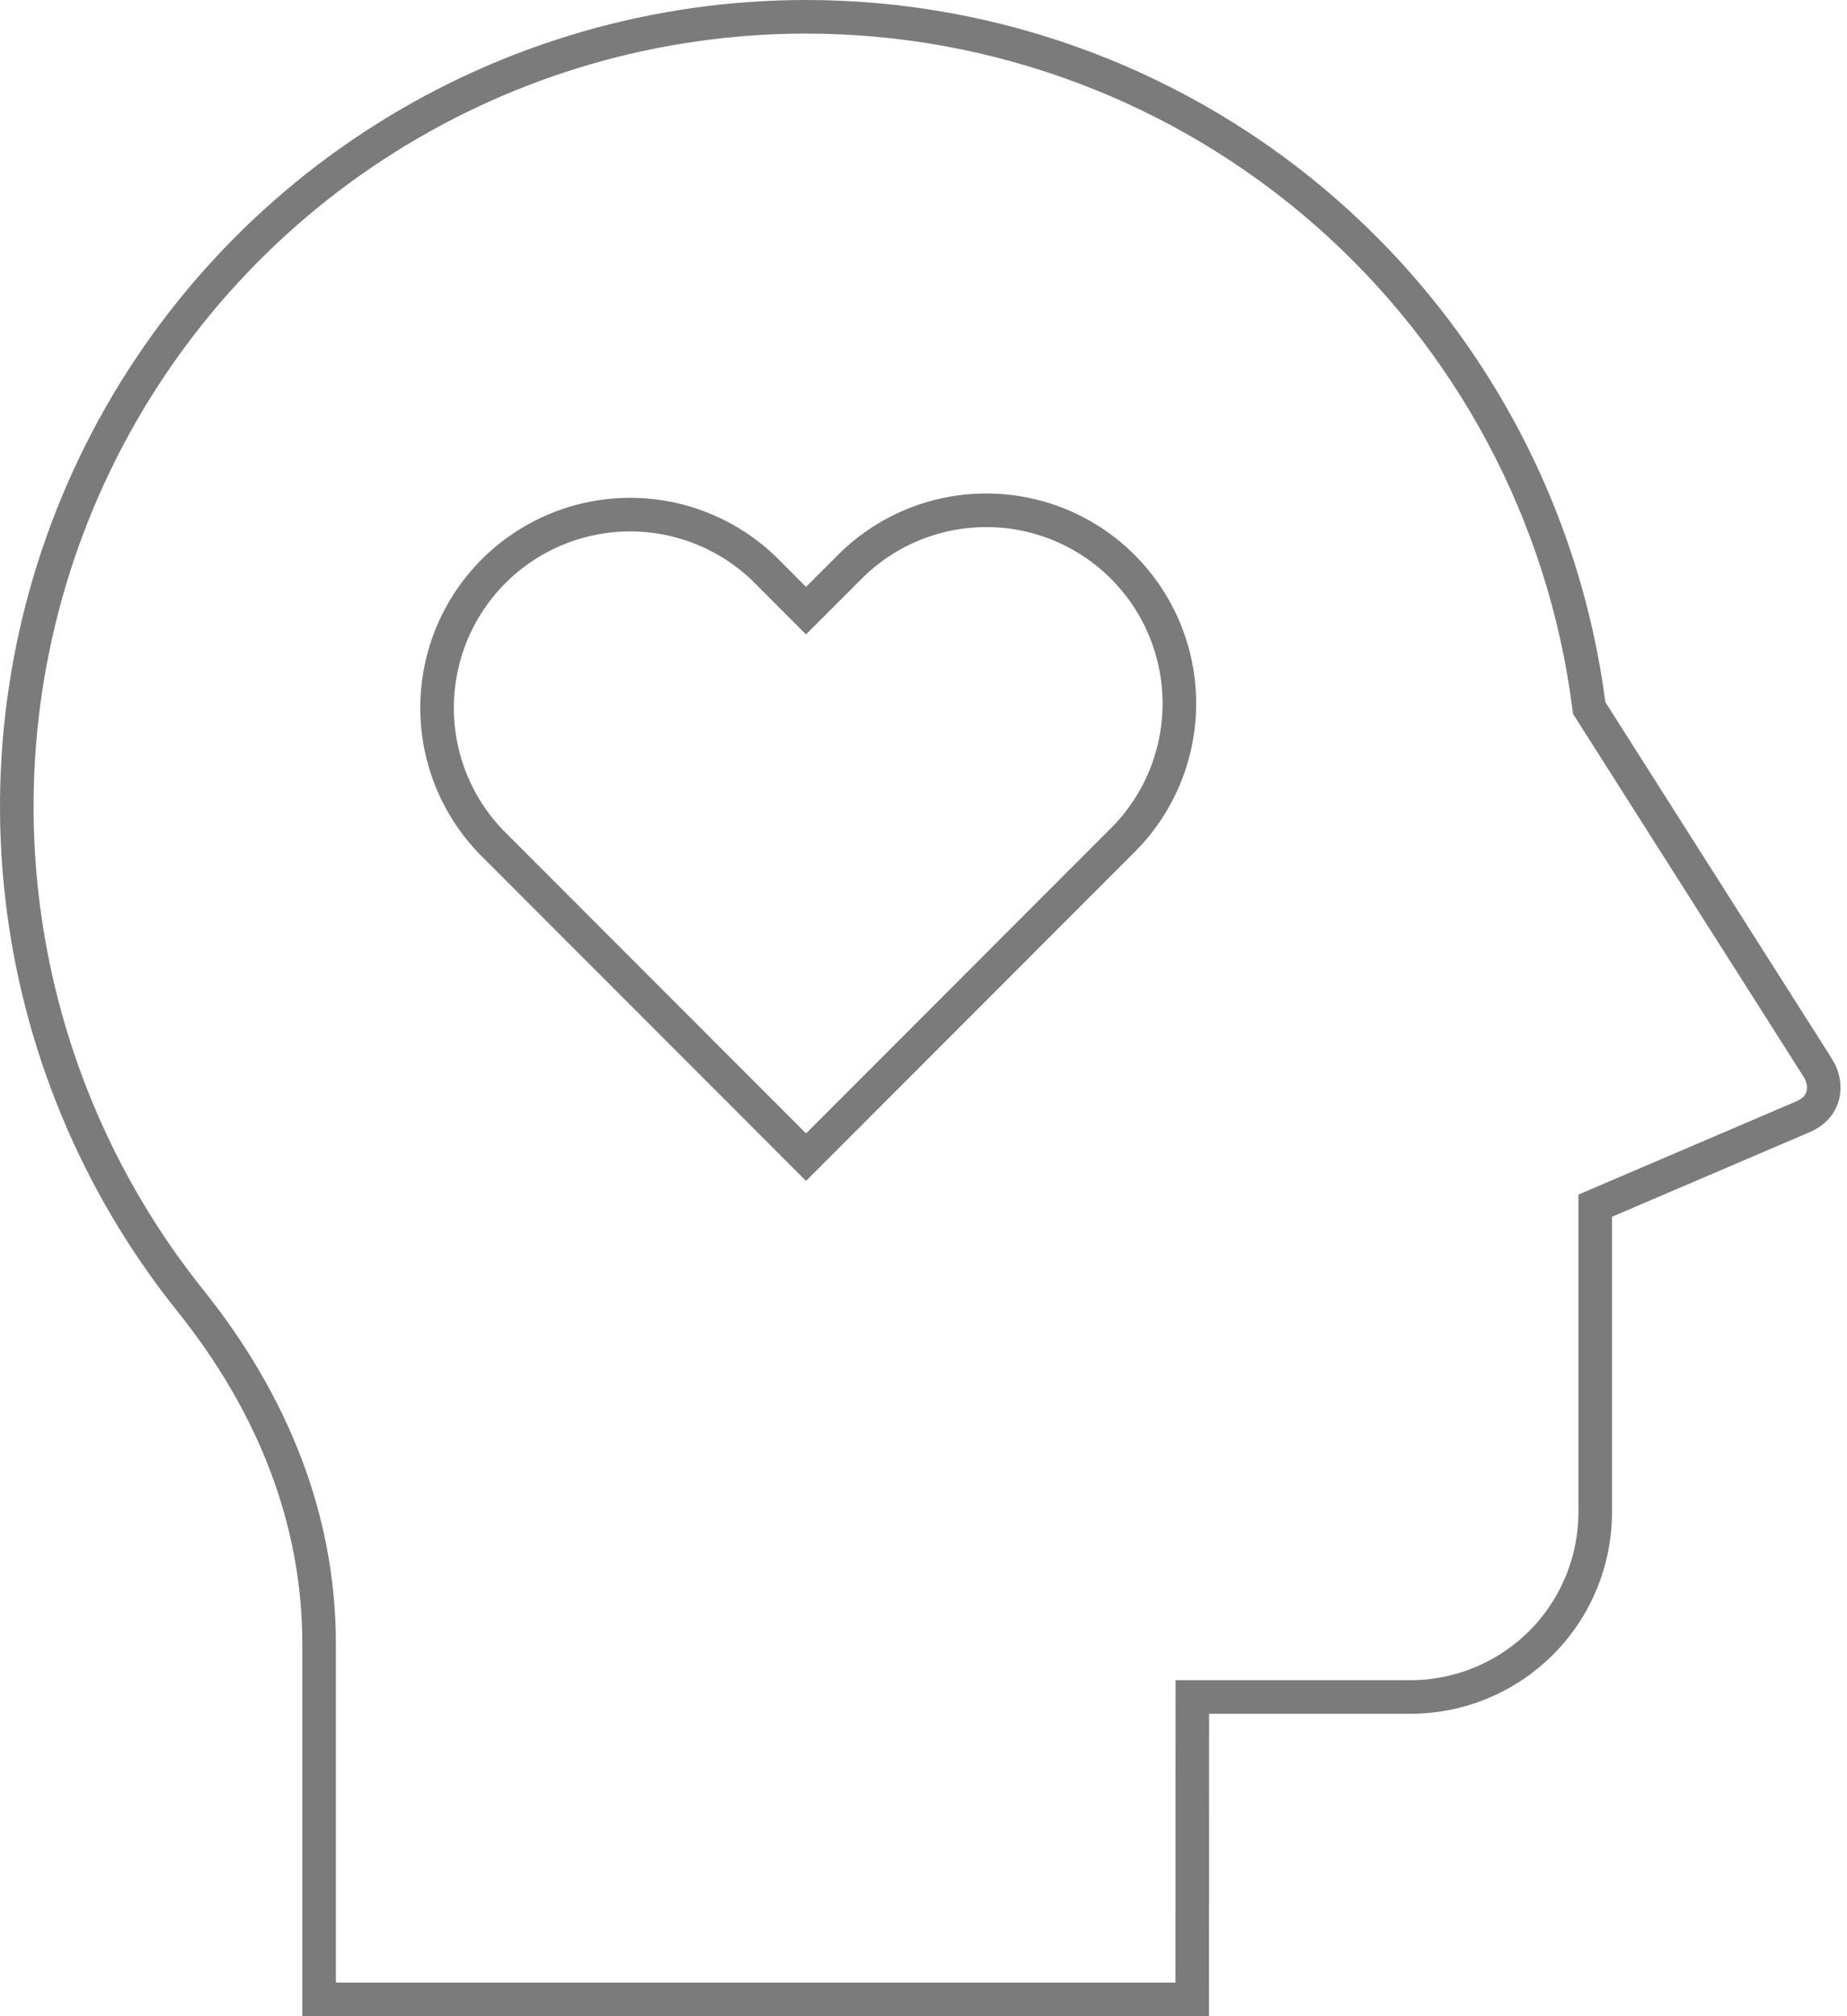 <svg width="55" height="60" viewBox="0 0 55 60" fill="none" xmlns="http://www.w3.org/2000/svg">
<path d="M47.309 20.96L47.323 21.07L47.383 21.163L54.132 31.78C54.132 31.78 54.132 31.78 54.133 31.78C54.289 32.027 54.344 32.325 54.283 32.584C54.225 32.827 54.057 33.075 53.682 33.237C53.681 33.237 53.681 33.237 53.681 33.237L47.806 35.75L47.502 35.88V36.21V45C47.502 46.459 46.923 47.858 45.892 48.889C44.86 49.92 43.461 50.5 42.002 50.5H36.005H35.506L35.505 51L35.503 59.5H9.502V48.918C9.502 45.247 8.144 41.788 5.657 38.69C2.89 35.234 1.154 31.066 0.652 26.667C0.149 22.268 0.9 17.816 2.817 13.825C4.734 9.834 7.74 6.465 11.488 4.108C15.236 1.75 19.575 0.5 24.002 0.5C29.709 0.5 35.22 2.576 39.508 6.341C43.797 10.106 46.569 15.302 47.309 20.96ZM22.766 16.935L22.766 16.935L22.76 16.929C21.676 15.882 20.223 15.302 18.716 15.315C17.208 15.328 15.766 15.932 14.699 16.998C13.633 18.064 13.028 19.506 13.015 21.013C13.001 22.521 13.581 23.974 14.628 25.058L14.628 25.058L14.634 25.064L23.649 34.083L24.002 34.436L24.356 34.083L33.368 25.067C33.916 24.538 34.352 23.904 34.653 23.204C34.954 22.502 35.113 21.748 35.119 20.984C35.126 20.221 34.98 19.464 34.691 18.757C34.401 18.05 33.974 17.409 33.434 16.869C32.895 16.329 32.252 15.902 31.546 15.613C30.839 15.324 30.082 15.179 29.318 15.186C28.555 15.193 27.8 15.351 27.099 15.653C26.399 15.954 25.765 16.391 25.236 16.939L24.002 18.172L22.766 16.935Z" stroke="#7B7B7B"/>
</svg>
